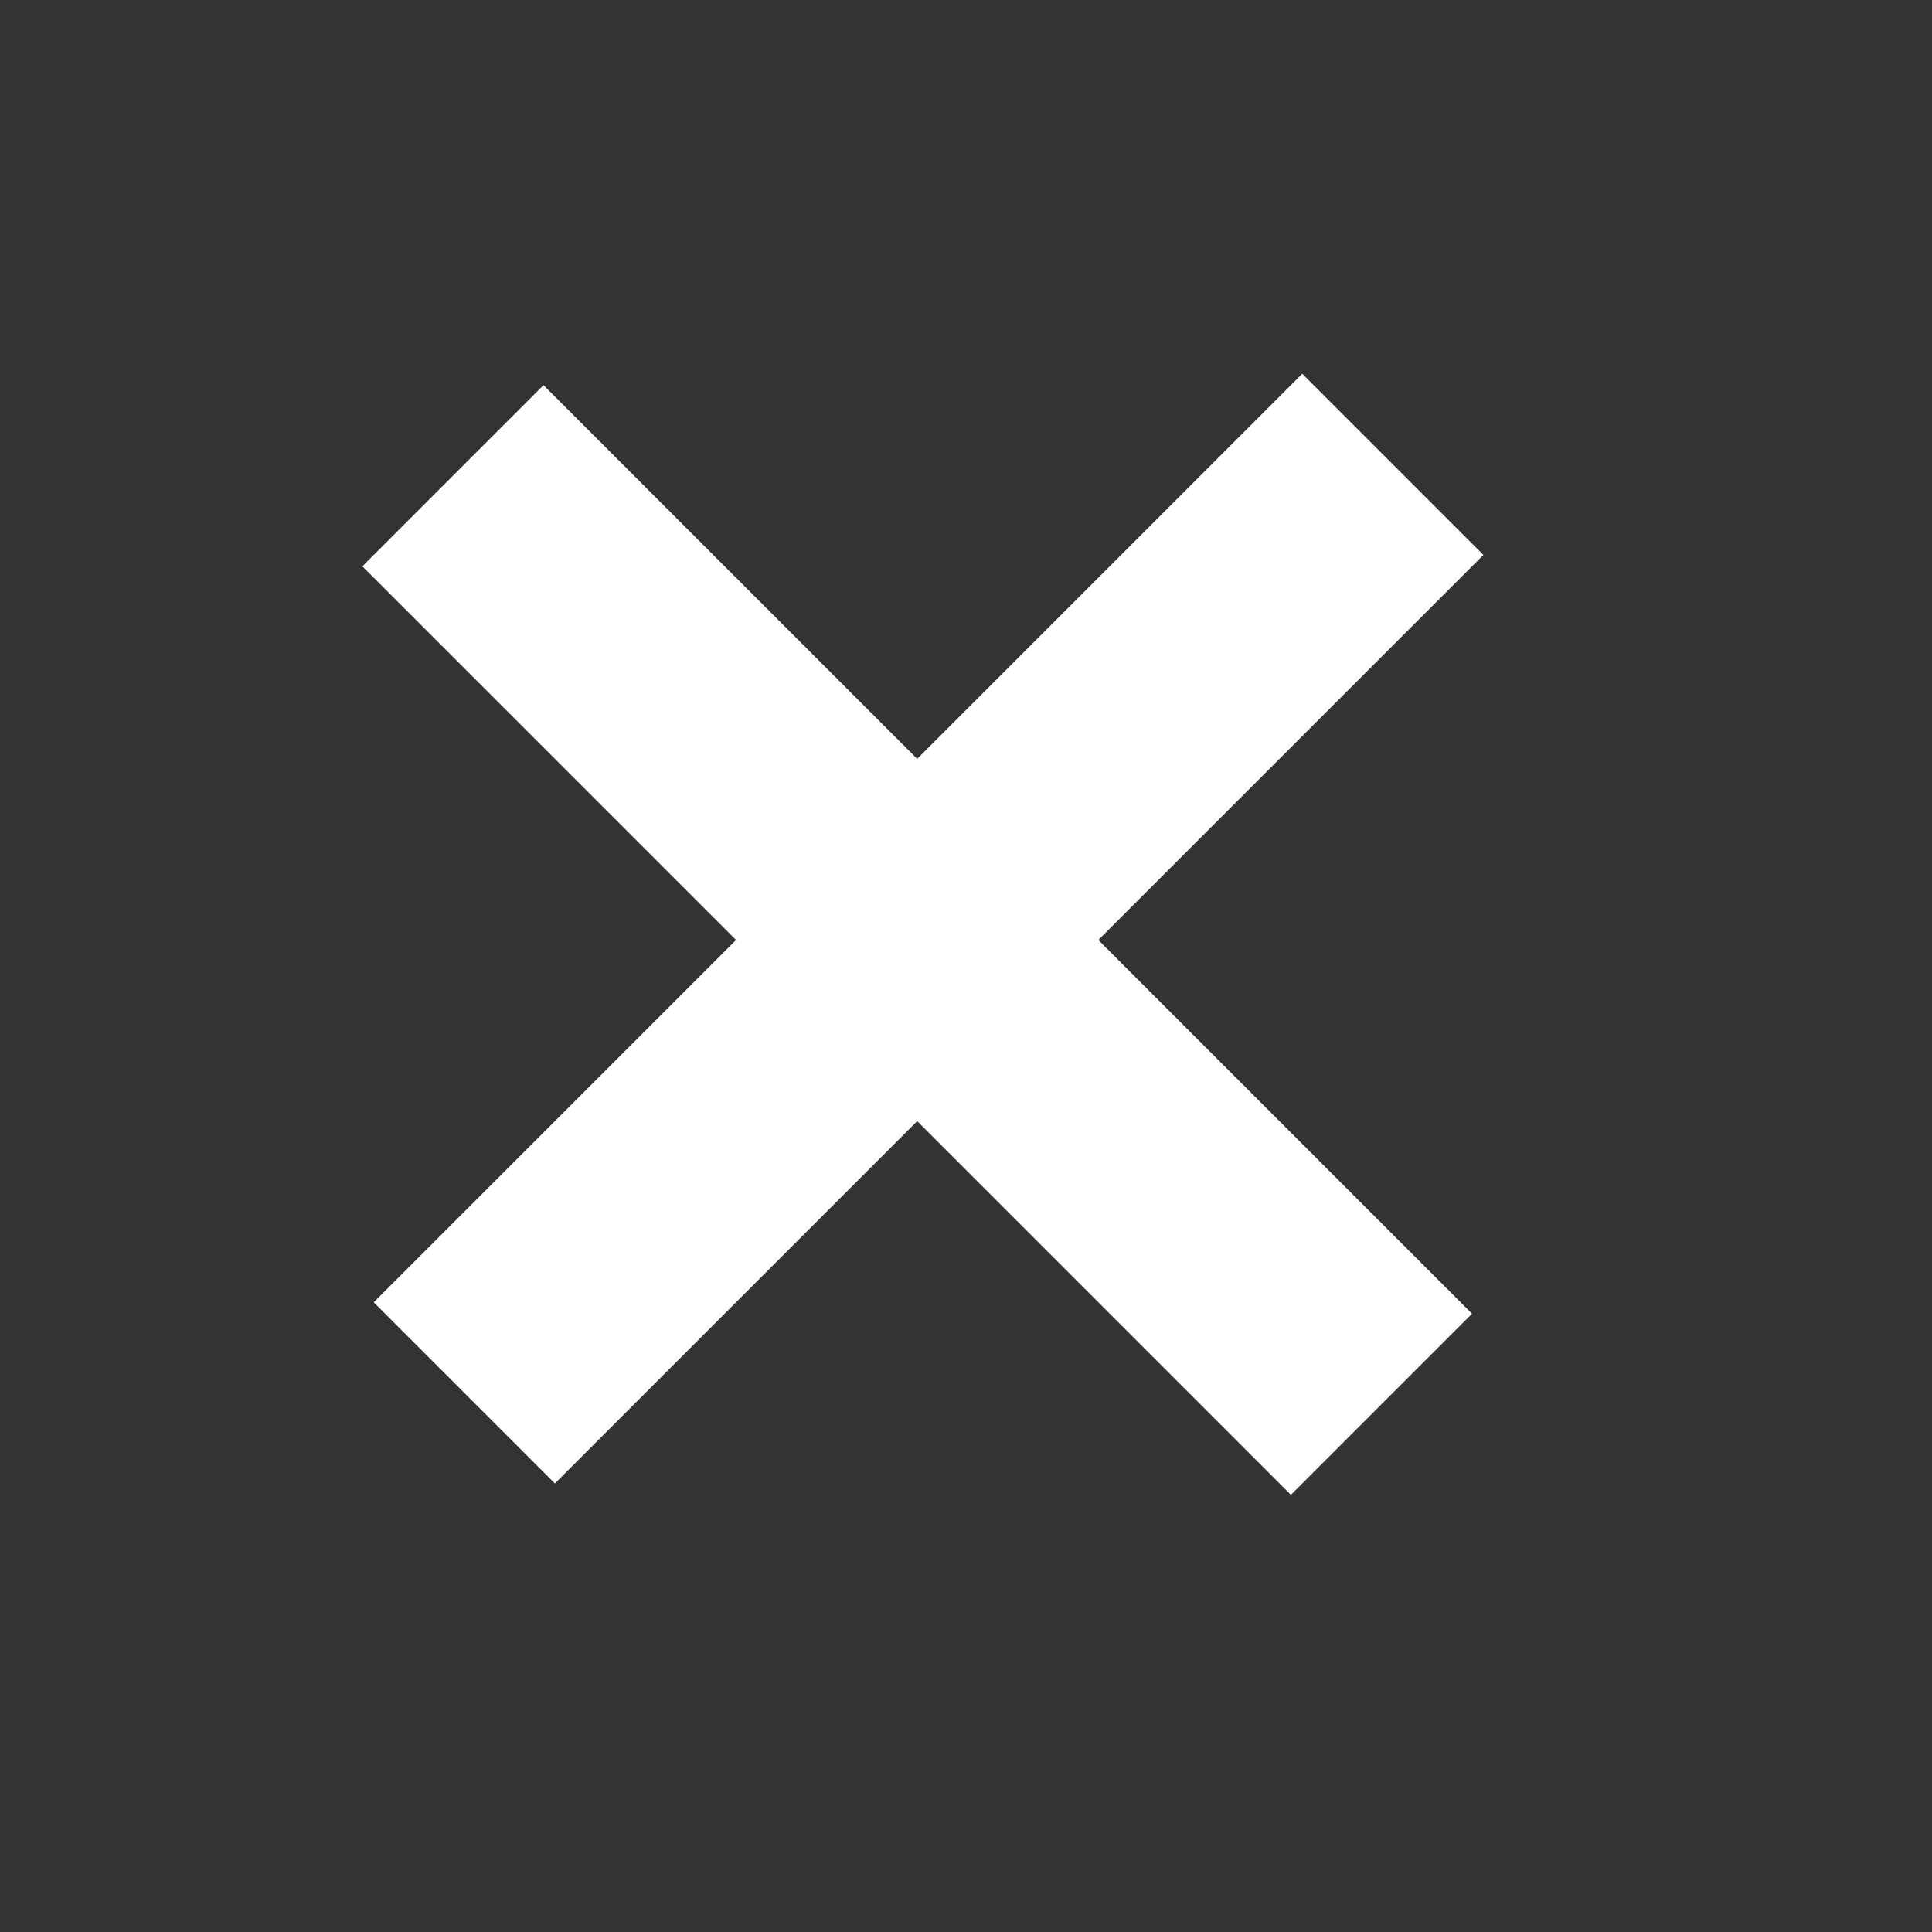 <svg width="25" height="25" viewBox="0 0 25 25" fill="none" xmlns="http://www.w3.org/2000/svg">
<rect x="0" y="0" width="25" height="25" fill="#333333" stroke="none"/>
<rect x="4.689" y="7.328" width="3.315" height="16.992" transform="rotate(-45 4.689 7.328)" fill="white"/>
<rect x="7.18" y="19.196" width="3.315" height="16.992" transform="rotate(-135 7.18 19.196)" fill="white"/>
</svg>
